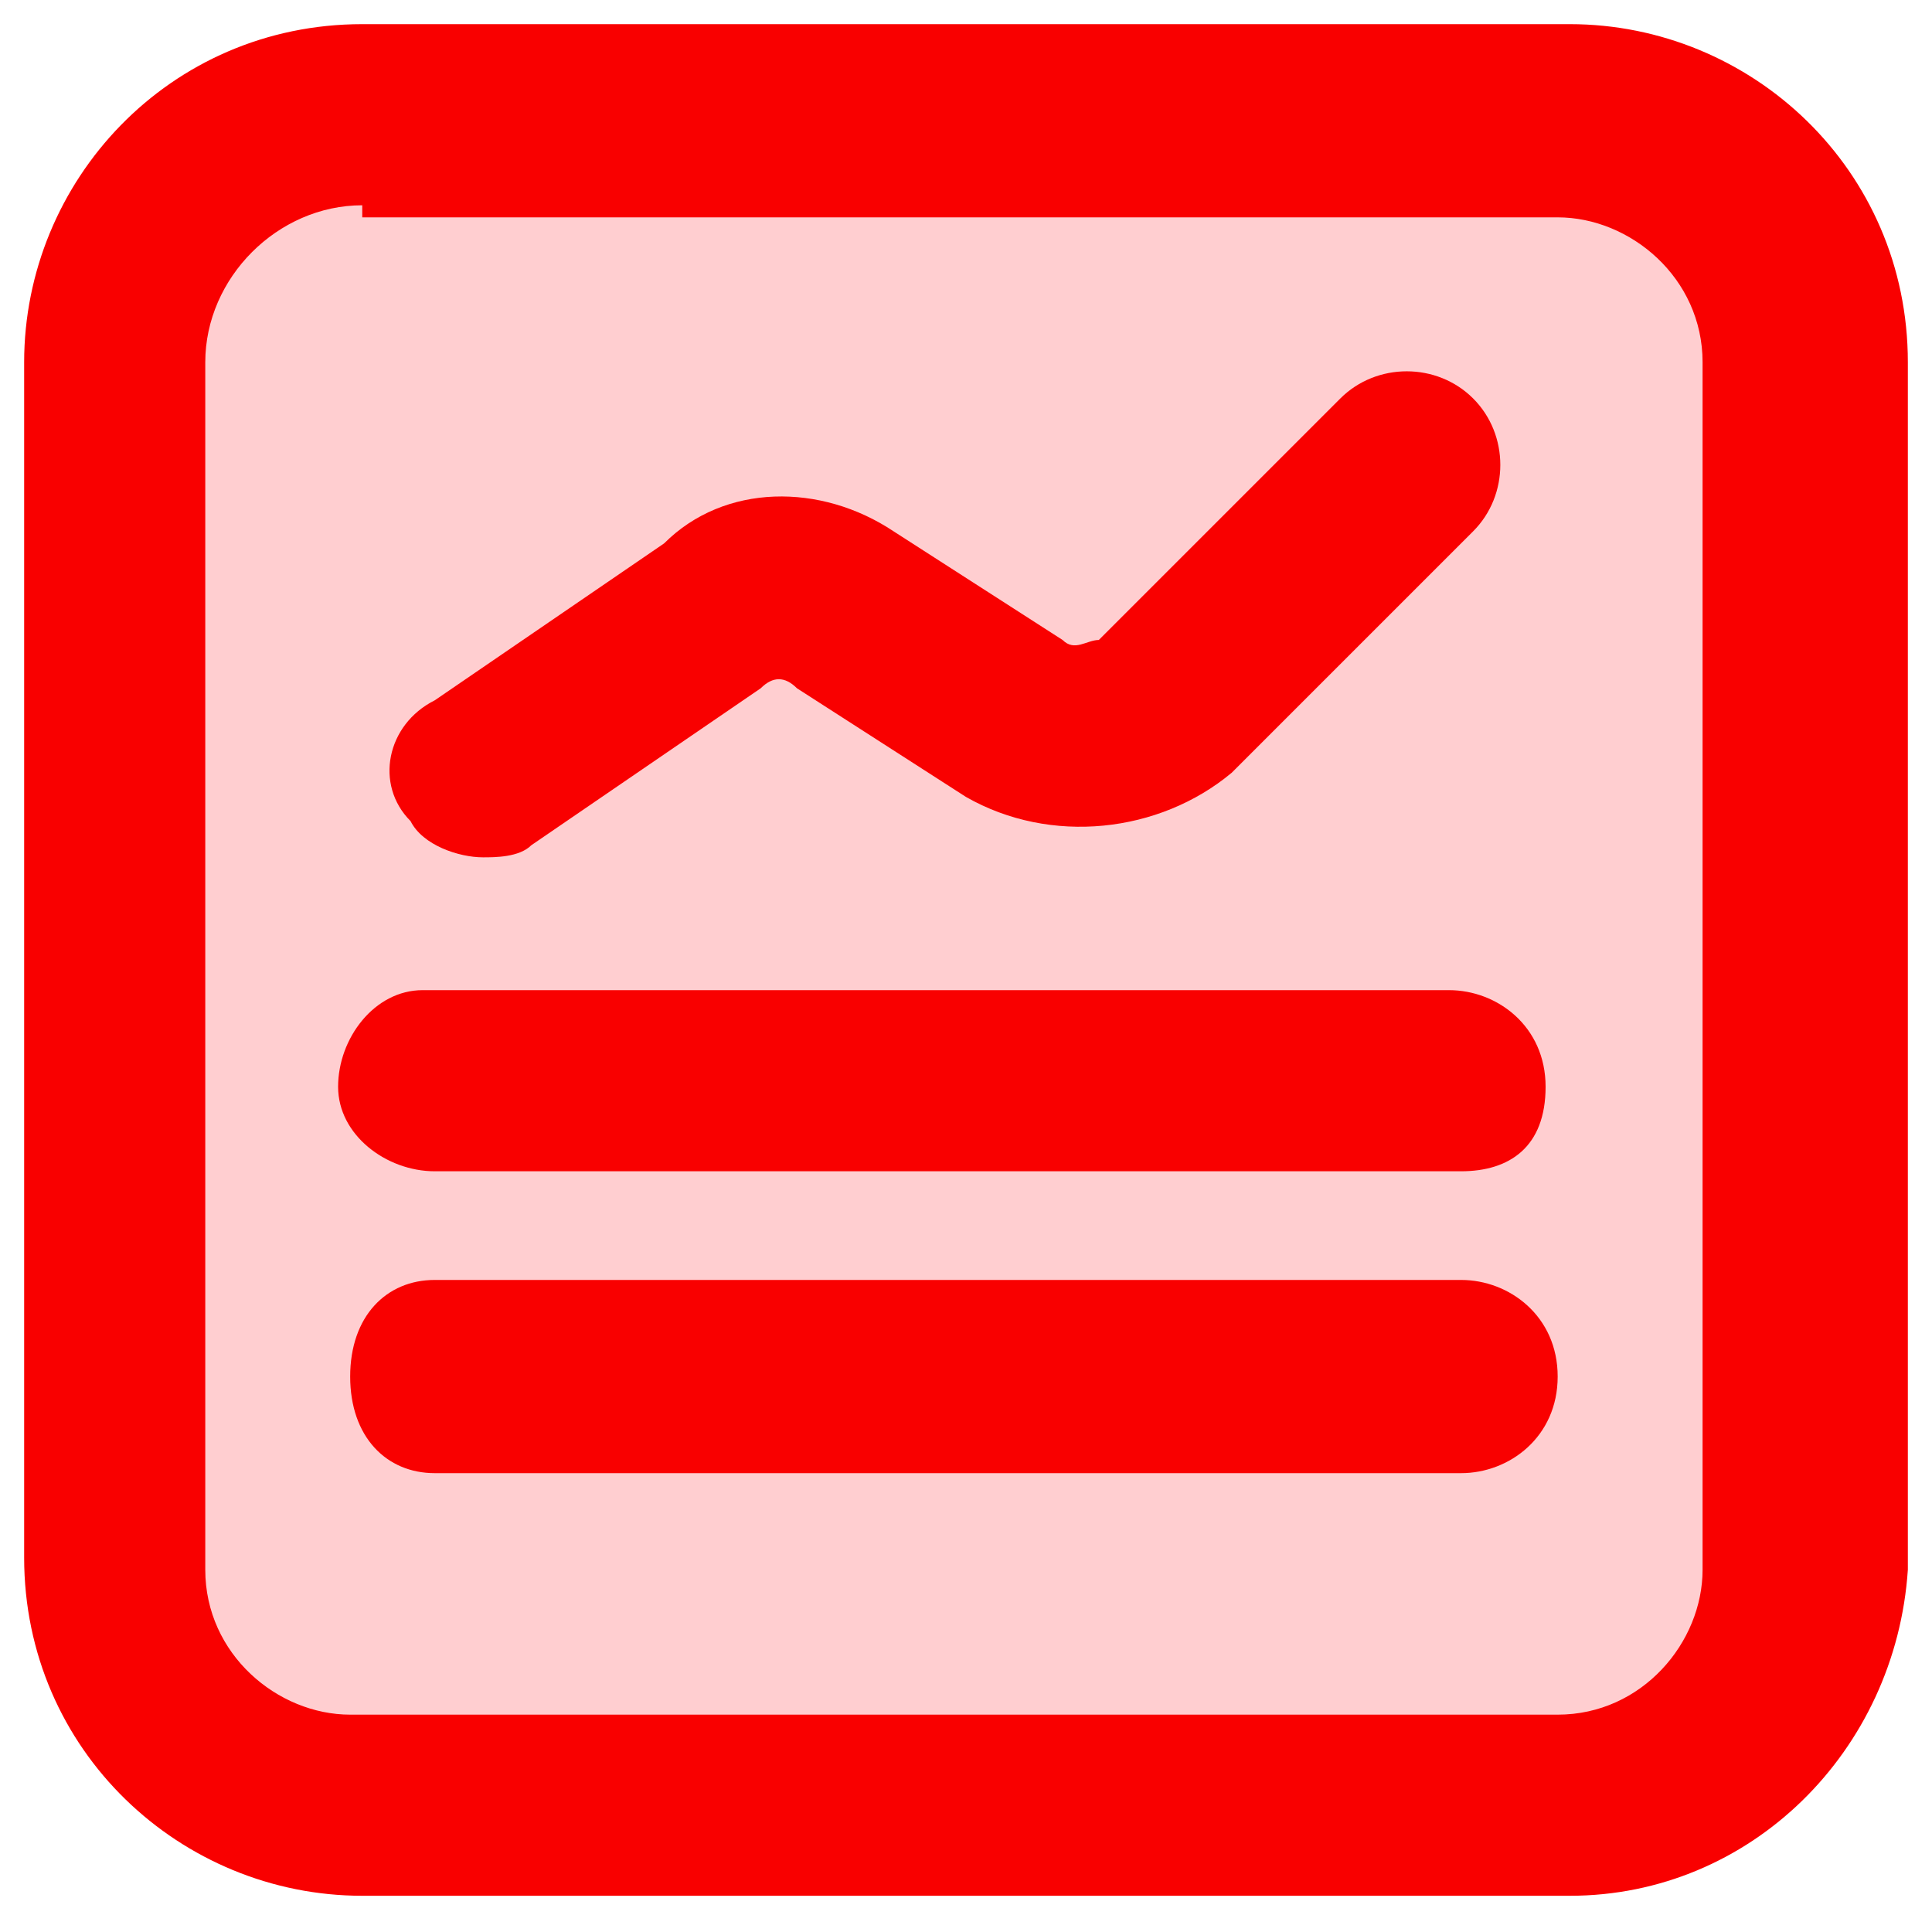 <?xml version="1.0" standalone="no"?><!DOCTYPE svg PUBLIC "-//W3C//DTD SVG 1.1//EN" "http://www.w3.org/Graphics/SVG/1.1/DTD/svg11.dtd"><svg t="1605593808109" class="icon" viewBox="0 0 1024 1024" version="1.1" xmlns="http://www.w3.org/2000/svg" p-id="1258" xmlns:xlink="http://www.w3.org/1999/xlink" width="200" height="200"><defs><style type="text/css"></style></defs><path d="M192 64h640c70.4 0 128 57.6 128 128v640c0 70.4-57.6 128-128 128H192c-70.4 0-128-57.6-128-128V192c0-70.4 57.6-128 128-128z" fill="#FFCED0" p-id="1259"></path><path d="M832 1004.8H192c-96 0-179.2-76.8-179.2-179.2V192C12.8 96 89.6 12.8 192 12.8h640c96 0 179.2 76.8 179.2 179.2v640c-6.4 96-83.2 172.8-179.2 172.8zM192 108.8c-44.8 0-83.2 38.4-83.2 83.2v640c0 44.8 38.4 76.8 76.8 76.8h640c44.8 0 76.8-38.4 76.8-76.8V192c0-44.8-38.4-76.8-76.8-76.8H192z" fill="#F90000" p-id="1260"></path><path d="M774.4 780.8H230.4c-25.6 0-44.8-19.2-44.8-51.2s19.2-51.2 44.8-51.2h544c25.6 0 51.2 19.2 51.2 51.2s-25.6 51.2-51.2 51.2zM774.4 620.8H230.4c-25.6 0-51.2-19.2-51.2-44.8s19.2-51.2 44.8-51.2H768c25.6 0 51.2 19.2 51.2 51.2s-19.2 44.8-44.8 44.8zM256 454.4c-12.8 0-32-6.4-38.4-19.2-19.2-19.2-12.8-51.2 12.8-64l121.6-83.2C384 256 435.2 256 473.6 281.6l89.6 57.6c6.4 6.4 12.8 0 19.2 0l128-128c19.2-19.2 51.2-19.2 70.4 0 19.2 19.2 19.2 51.2 0 70.4l-128 128c-38.4 32-96 38.4-140.8 12.8l-89.6-57.6c-6.4-6.4-12.8-6.4-19.2 0L281.6 448c-6.4 6.4-19.2 6.4-25.6 6.4z" fill="#F90000" p-id="1261"></path></svg>